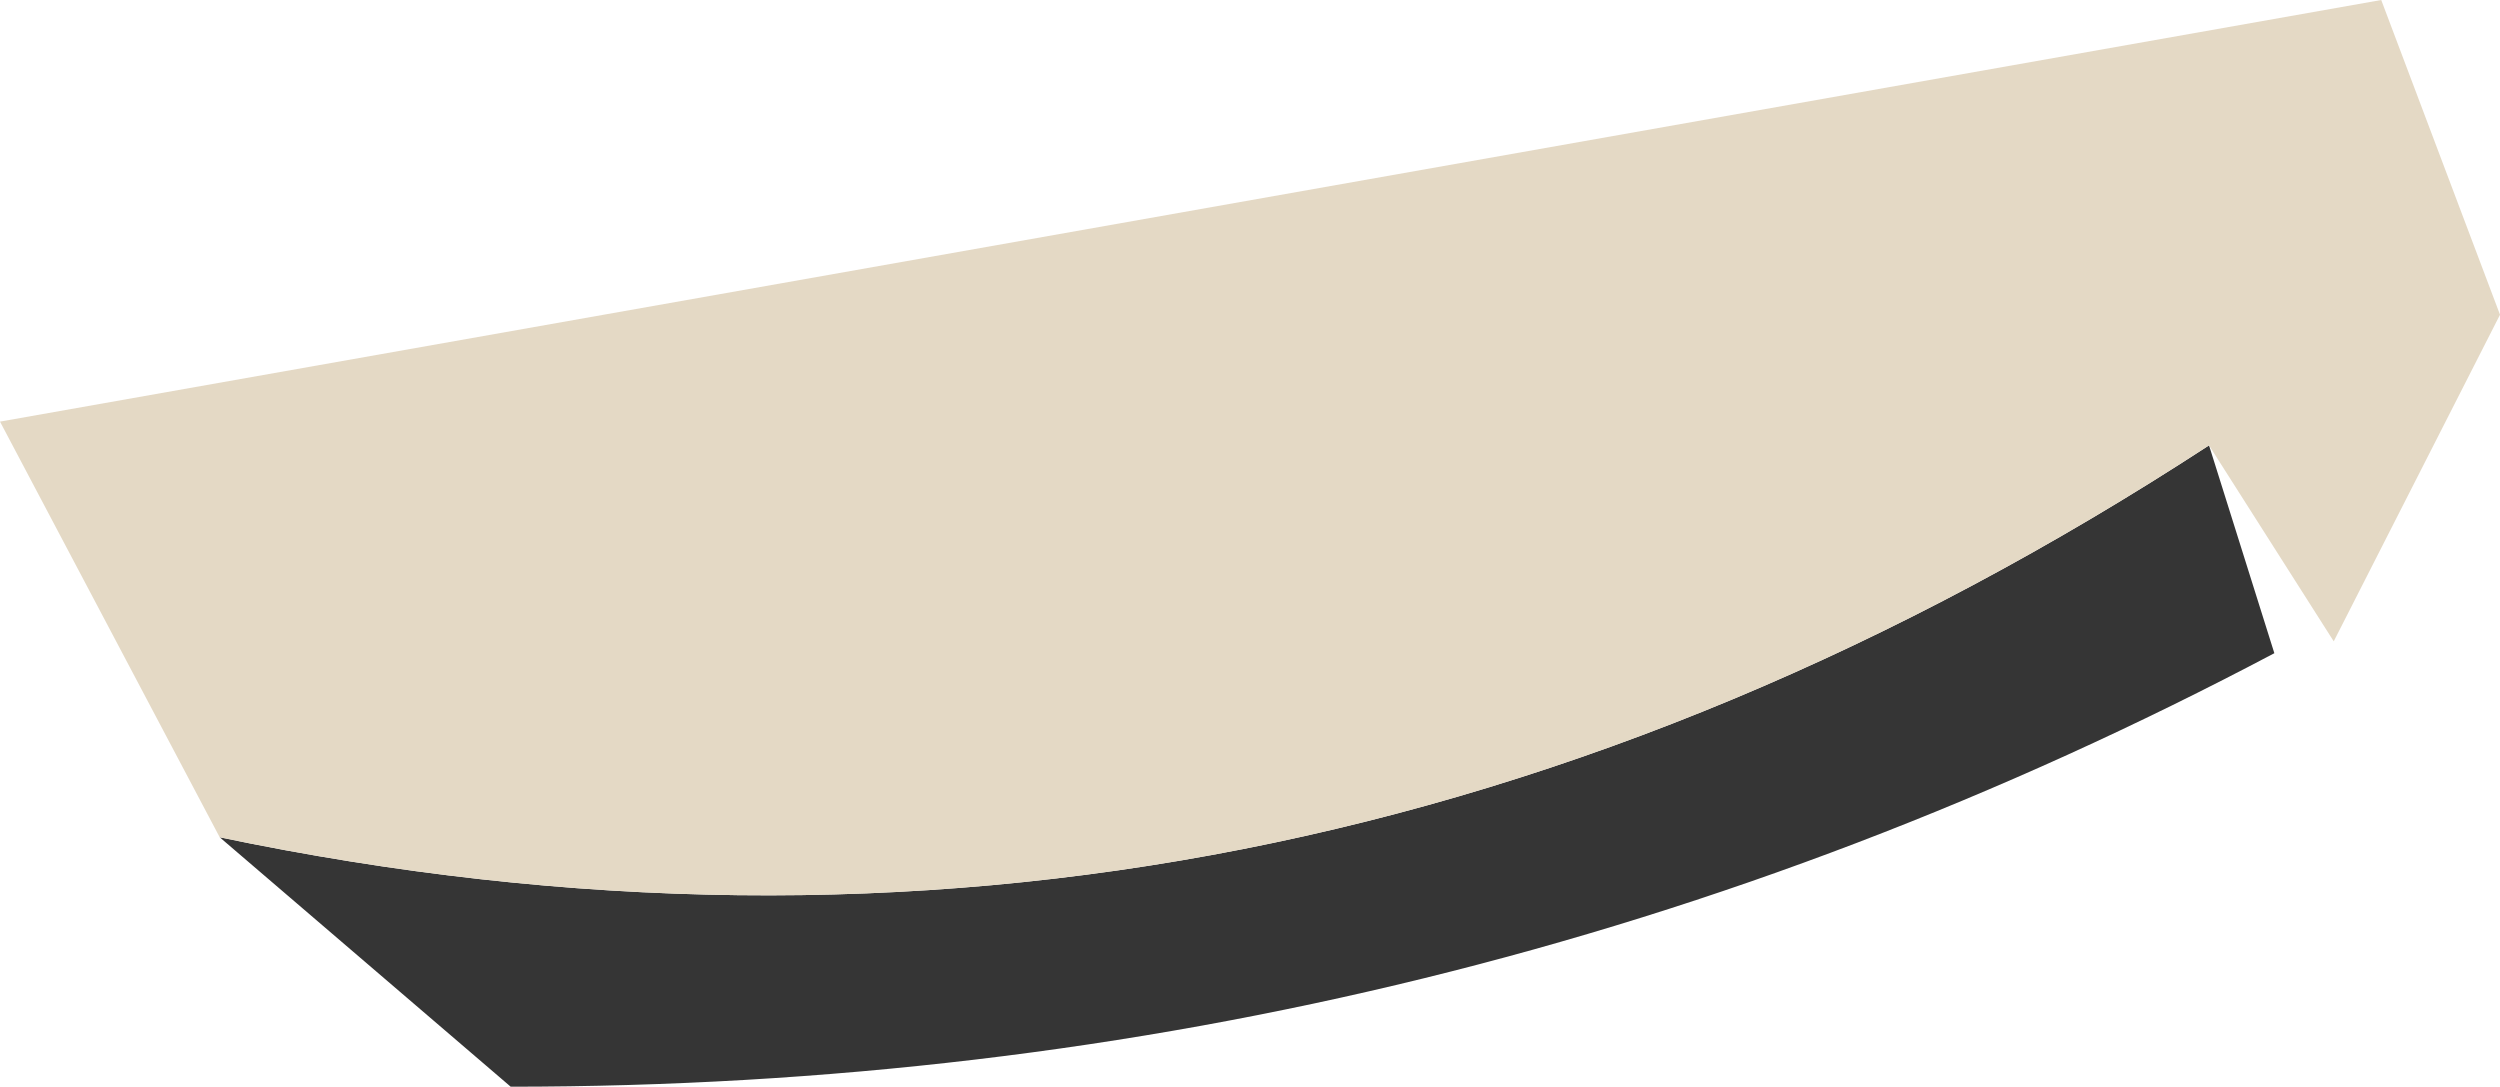 <?xml version="1.0" encoding="UTF-8" standalone="no"?>
<svg xmlns:ffdec="https://www.free-decompiler.com/flash" xmlns:xlink="http://www.w3.org/1999/xlink" ffdec:objectType="shape" height="9.15px" width="21.05px" xmlns="http://www.w3.org/2000/svg">
  <g transform="matrix(1.0, 0.0, 0.0, 1.0, 25.2, 4.4)">
    <path d="M-6.6 -0.65 L-6.05 1.1 Q-12.95 4.75 -20.9 4.75 L-23.35 2.65 Q-14.5 4.5 -6.6 -0.65" fill="#353535" fill-rule="evenodd" stroke="none"/>
    <path d="M-23.35 2.65 L-25.2 -0.85 -5.15 -4.4 -4.15 -1.75 -5.55 1.0 -6.6 -0.65 Q-14.5 4.5 -23.35 2.65" fill="#e4d9c5" fill-rule="evenodd" stroke="none"/>
  </g>
</svg>
